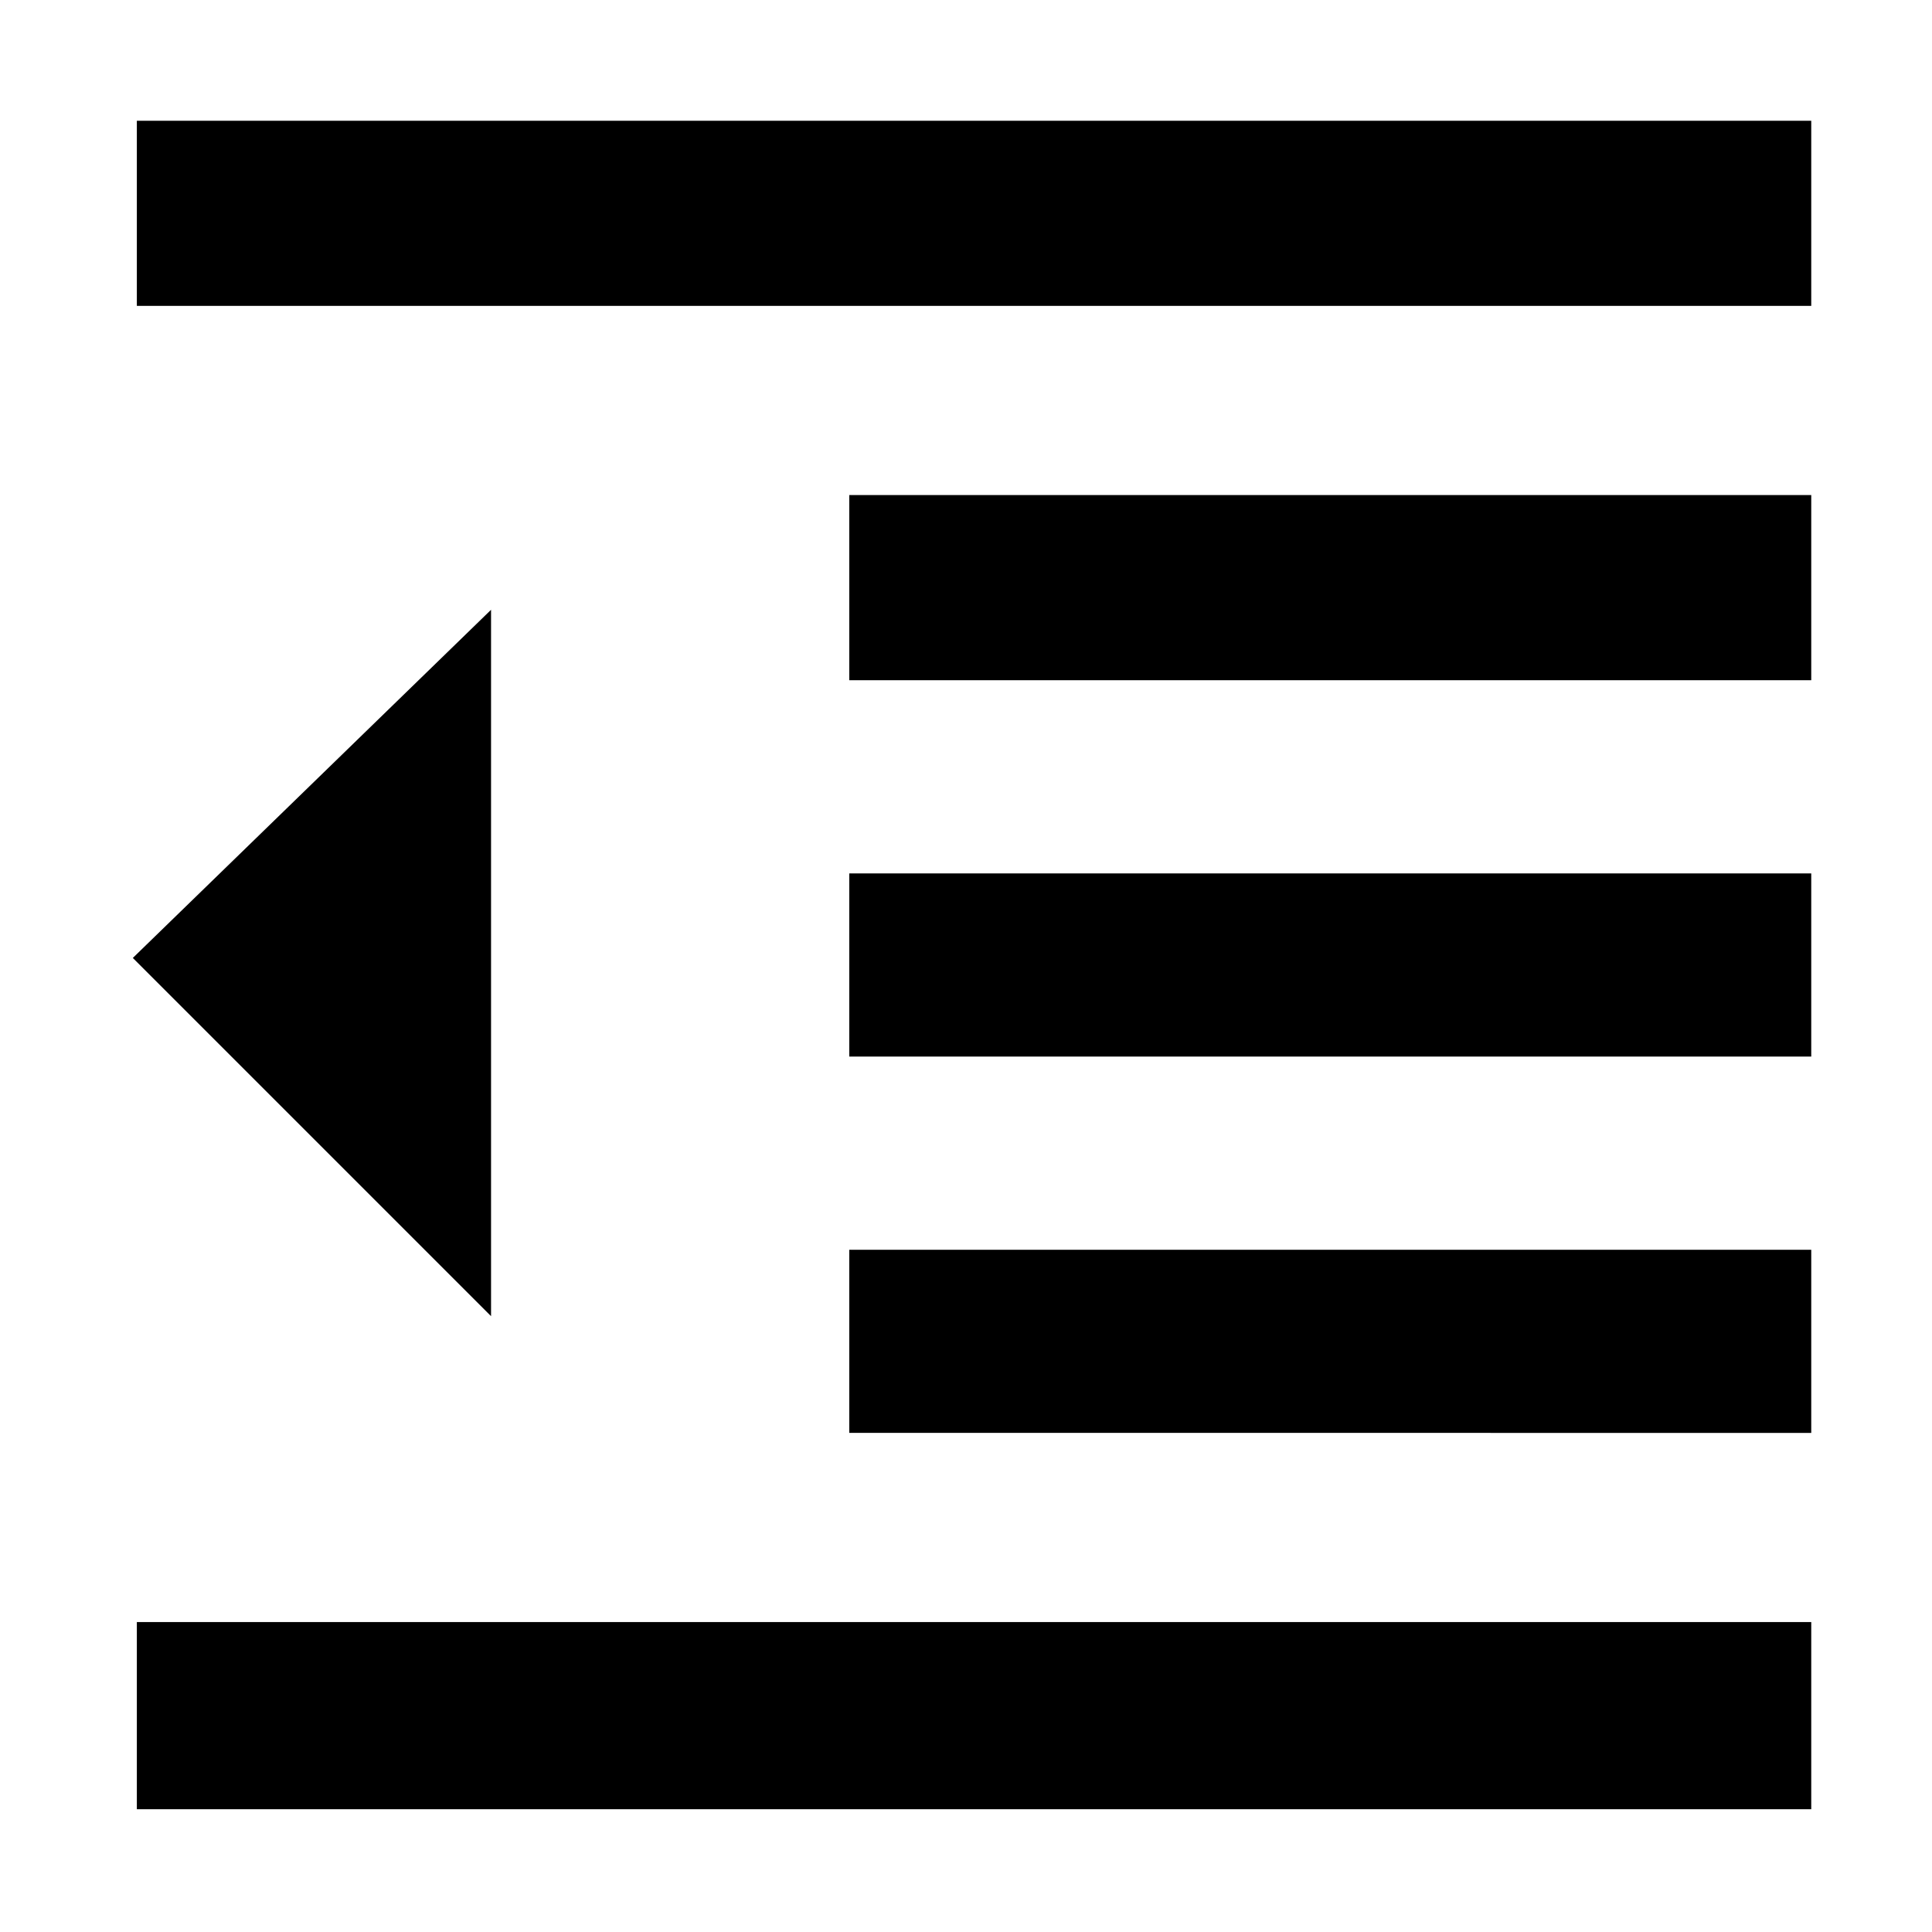 <svg xmlns="http://www.w3.org/2000/svg" height="48" width="48"><path d="M3.4 44.95V40.3H45v4.65Zm17.7-9.35v-4.55H45v4.55Zm-8.9-2.9-8.9-8.9 8.9-8.65Zm8.9-6.45V21.7H45v4.55Zm0-9.35v-4.6H45v4.6ZM3.4 7.6V3H45v4.6Z"/></svg>